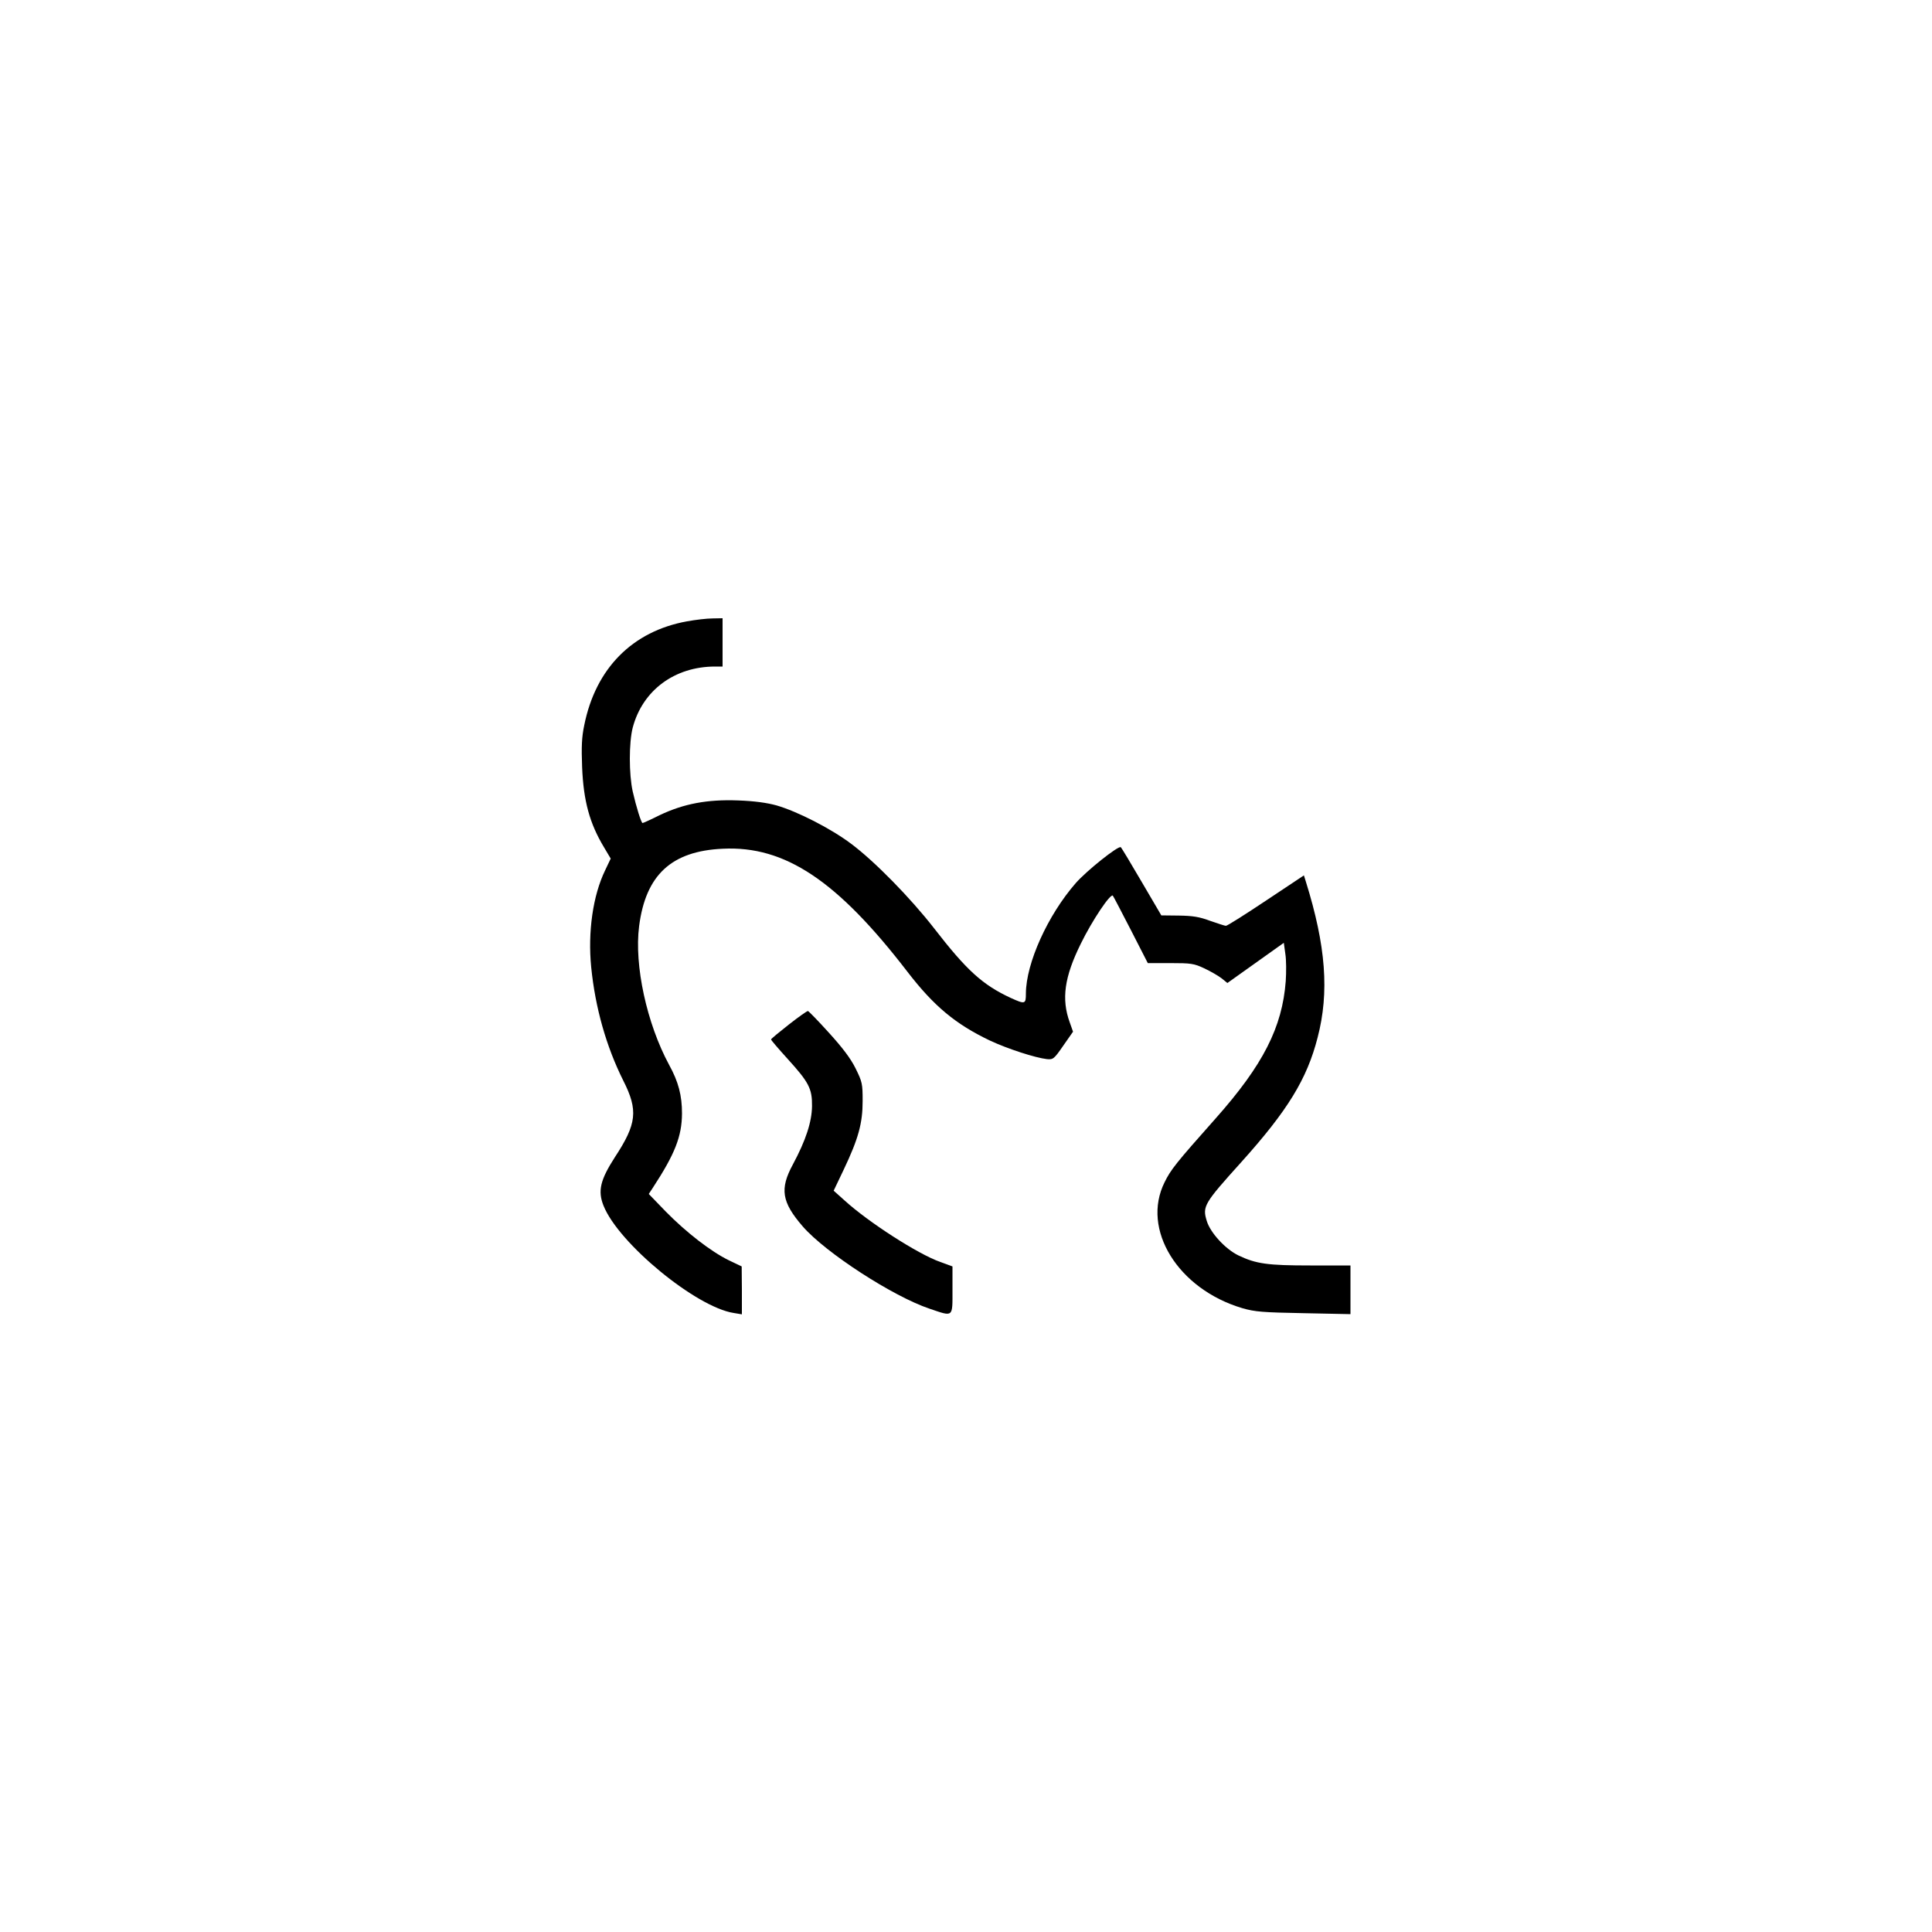 <?xml version="1.0" standalone="no"?>
<!DOCTYPE svg PUBLIC "-//W3C//DTD SVG 20010904//EN"
 "http://www.w3.org/TR/2001/REC-SVG-20010904/DTD/svg10.dtd">
<svg version="1.0" xmlns="http://www.w3.org/2000/svg"
 width="1000pt" height="1000pt" viewBox="0 0 1000 1000"
 preserveAspectRatio="xMidYMid meet">

<g transform="translate(0,1000) scale(0.1,-0.1)"
fill="#000000" stroke="none">
<path d="M3556 6784 c-282 -51 -473 -243 -532 -538 -13 -61 -15 -112 -11 -216
7 -176 39 -292 113 -415 l35 -59 -29 -61 c-63 -130 -90 -318 -72 -501 21 -210
78 -411 166 -587 78 -154 70 -224 -43 -396 -76 -118 -90 -175 -59 -252 78
-195 479 -525 674 -555 l42 -7 0 124 -1 124 -67 32 c-92 45 -220 144 -326 252
l-88 91 21 32 c115 176 150 266 151 384 0 94 -18 164 -67 253 -115 213 -181
514 -155 717 34 265 167 389 433 401 322 16 593 -165 956 -637 137 -178 249
-271 427 -356 92 -43 234 -89 295 -96 32 -3 37 1 84 69 l51 73 -17 48 c-44
121 -28 235 57 407 59 121 154 262 166 249 4 -5 46 -86 94 -179 l87 -170 117
0 c106 0 122 -2 175 -27 32 -15 72 -38 89 -51 l31 -25 146 104 146 104 8 -58
c5 -31 5 -94 2 -140 -18 -239 -117 -434 -362 -710 -208 -234 -233 -266 -265
-331 -122 -244 69 -553 402 -652 66 -19 105 -22 318 -26 l242 -5 0 126 0 126
-208 0 c-220 0 -280 8 -372 52 -68 33 -146 118 -164 179 -23 75 -14 90 179
304 240 267 340 430 395 645 61 234 43 474 -61 807 l-10 32 -197 -131 c-108
-72 -201 -131 -207 -130 -5 0 -42 12 -82 26 -56 21 -91 26 -162 27 l-90 1
-102 174 c-56 96 -104 176 -108 179 -14 8 -177 -122 -233 -186 -145 -166 -257
-414 -258 -571 0 -56 -4 -57 -79 -23 -146 68 -228 143 -396 360 -122 157 -309
348 -430 438 -105 79 -278 167 -385 198 -50 14 -116 23 -200 26 -159 6 -281
-17 -405 -76 -46 -23 -86 -41 -89 -41 -7 0 -33 84 -51 163 -20 89 -20 254 0
331 51 193 217 316 426 316 l39 0 0 125 0 125 -52 -1 c-29 0 -88 -7 -132 -15z"/>
<path d="M4083 4697 c-51 -40 -92 -74 -92 -77 -1 -3 38 -48 85 -100 111 -122
128 -155 127 -245 -1 -82 -32 -177 -99 -302 -69 -127 -58 -195 51 -321 118
-136 468 -363 657 -426 124 -42 118 -47 118 97 l0 122 -63 23 c-116 41 -372
206 -495 318 l-57 51 52 109 c76 160 98 240 98 355 0 90 -2 99 -37 170 -26 52
-68 107 -138 184 -55 61 -104 111 -108 112 -4 1 -48 -30 -99 -70z"/>
</g>
</svg>
